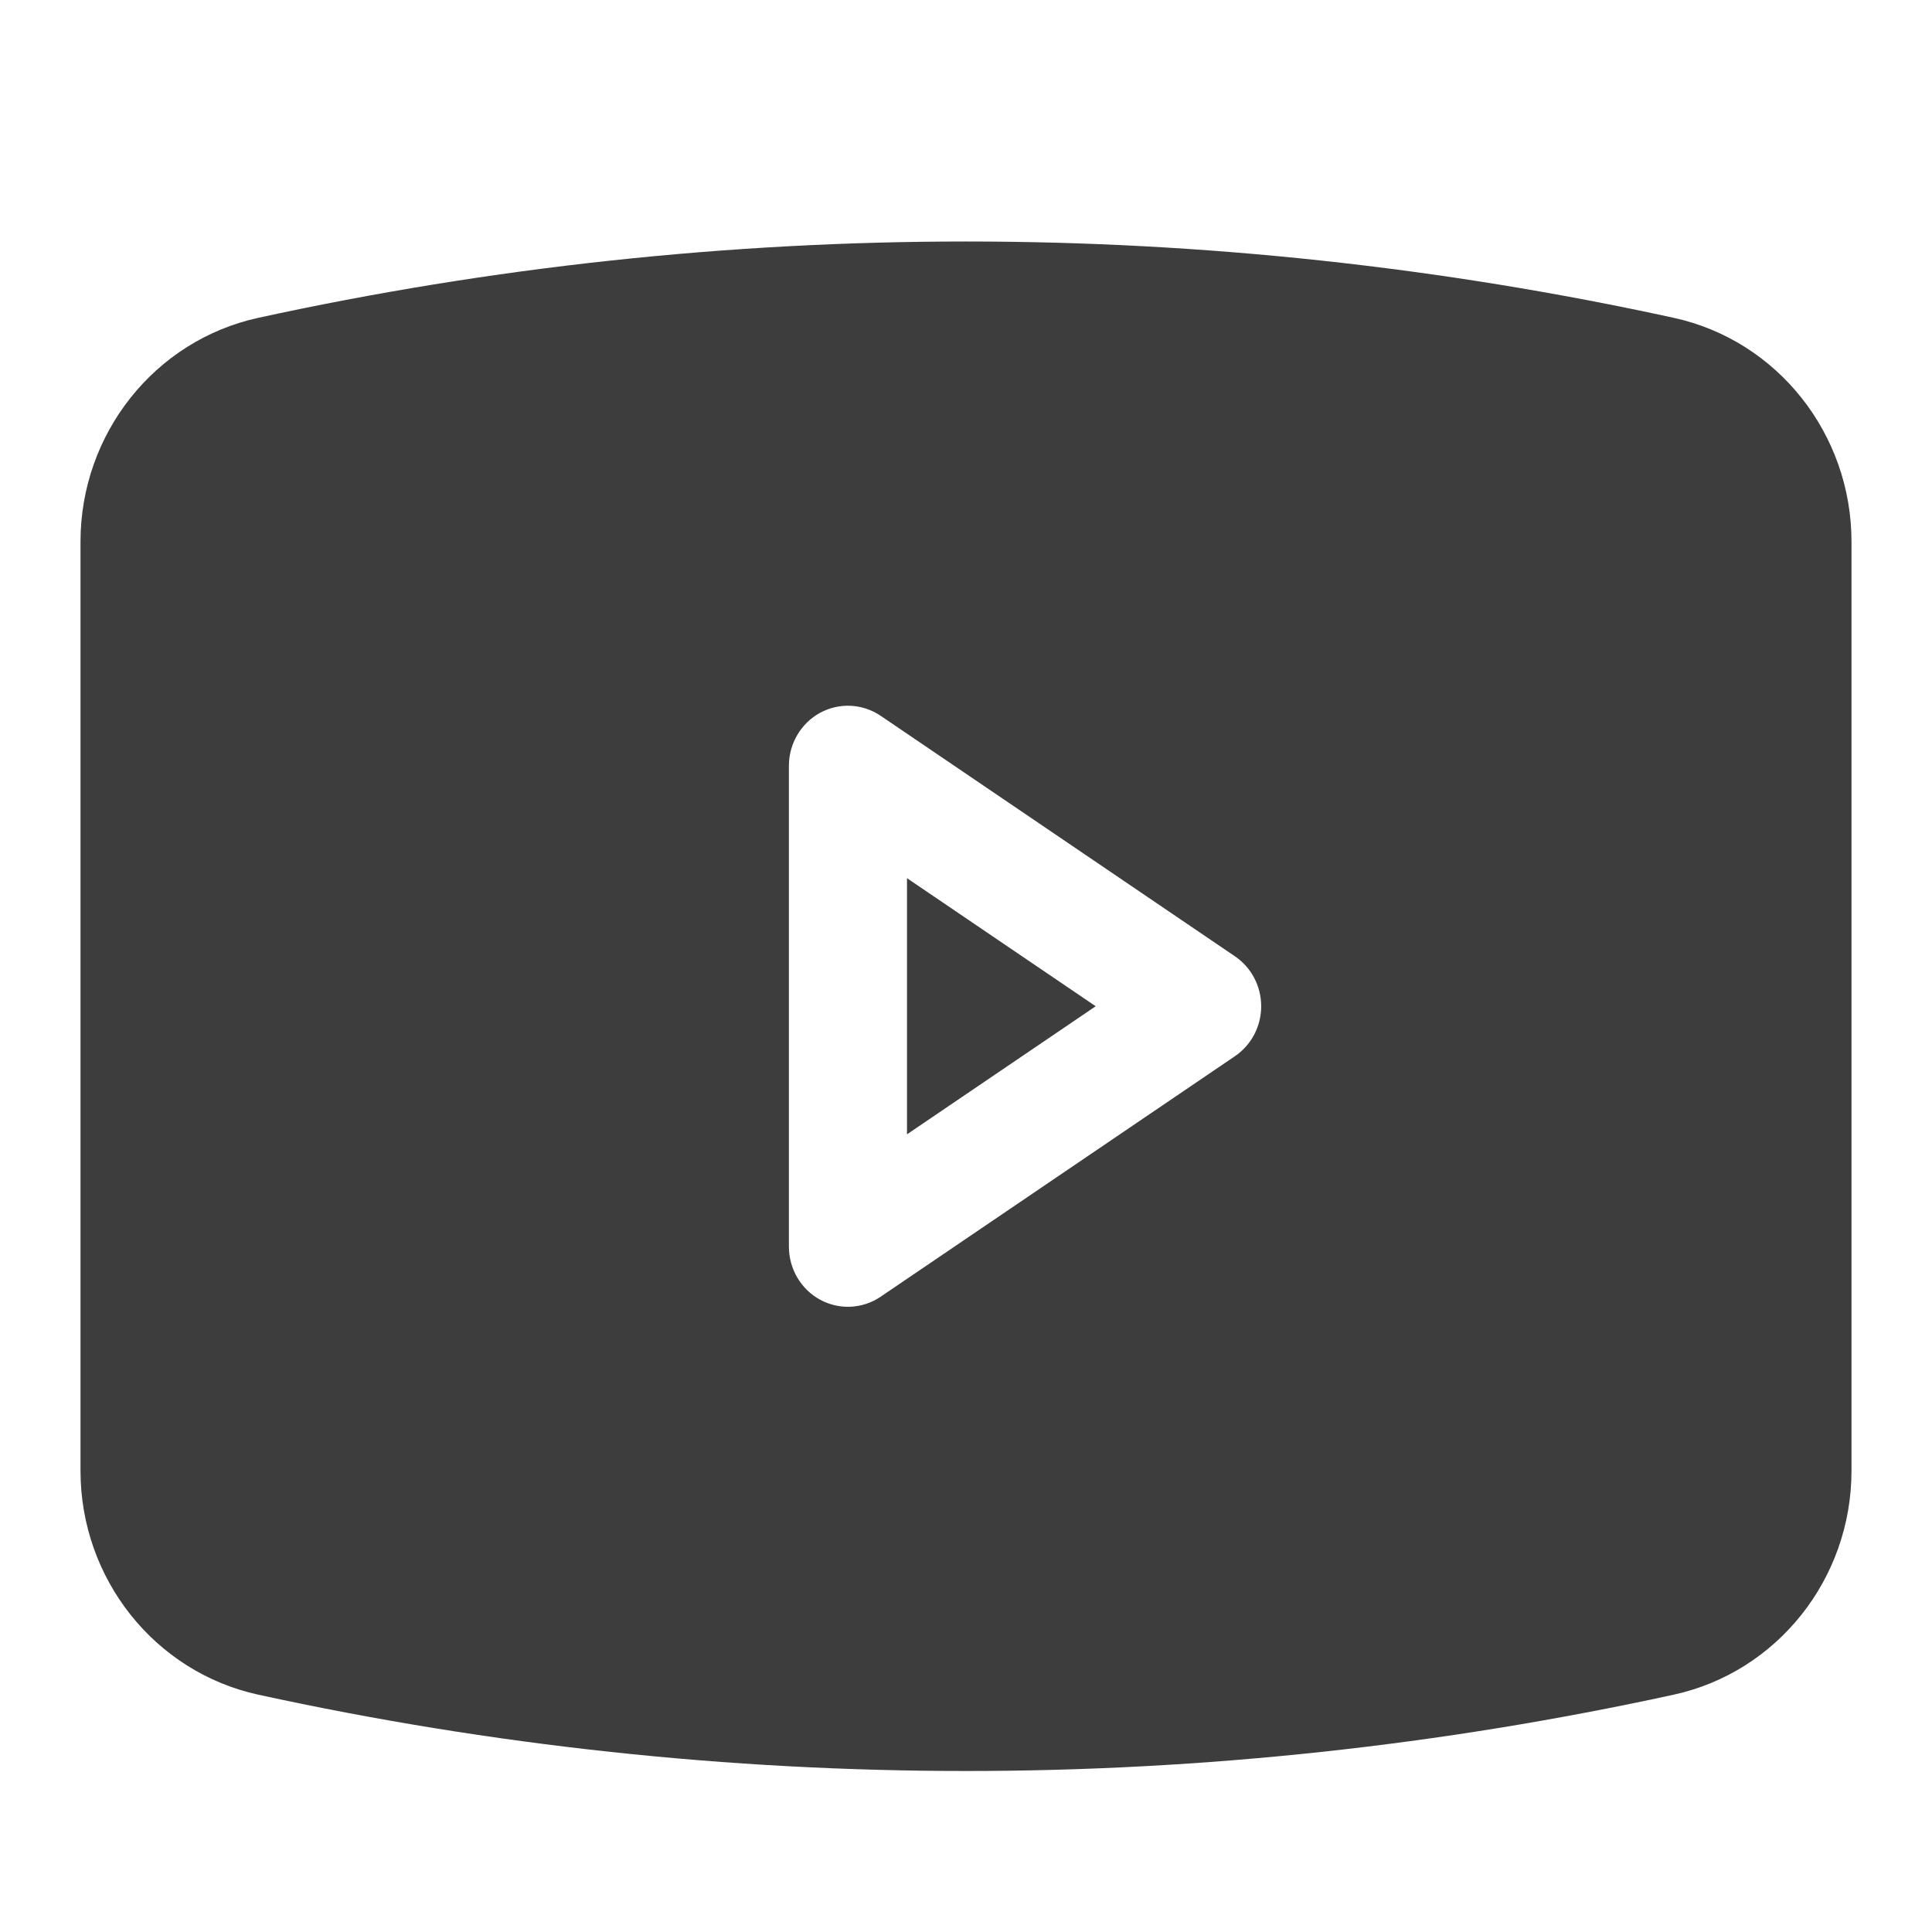 <svg width="24" height="24" viewBox="0 0 24 24" fill="none" xmlns="http://www.w3.org/2000/svg">
<path d="M13.611 12.5L11.267 14.091V10.909L13.611 12.5Z" fill="#3D3D3D"/>
<path fill-rule="evenodd" clip-rule="evenodd" d="M3.209 3.948C9.004 2.684 14.996 2.684 20.791 3.948C22.079 4.229 23 5.389 23 6.73V18.27C23 19.611 22.079 20.771 20.791 21.052C14.996 22.316 9.004 22.316 3.209 21.052C1.921 20.771 1 19.611 1 18.27V6.73C1 5.389 1.921 4.229 3.209 3.948ZM10.94 8.892C10.715 8.74 10.426 8.725 10.187 8.855C9.949 8.985 9.8 9.238 9.8 9.513V15.486C9.8 15.762 9.949 16.015 10.187 16.145C10.426 16.275 10.715 16.261 10.94 16.108L15.34 13.121C15.544 12.983 15.667 12.75 15.667 12.5C15.667 12.25 15.544 12.017 15.34 11.879L10.94 8.892Z" fill="#3D3D3D"/>
</svg>
